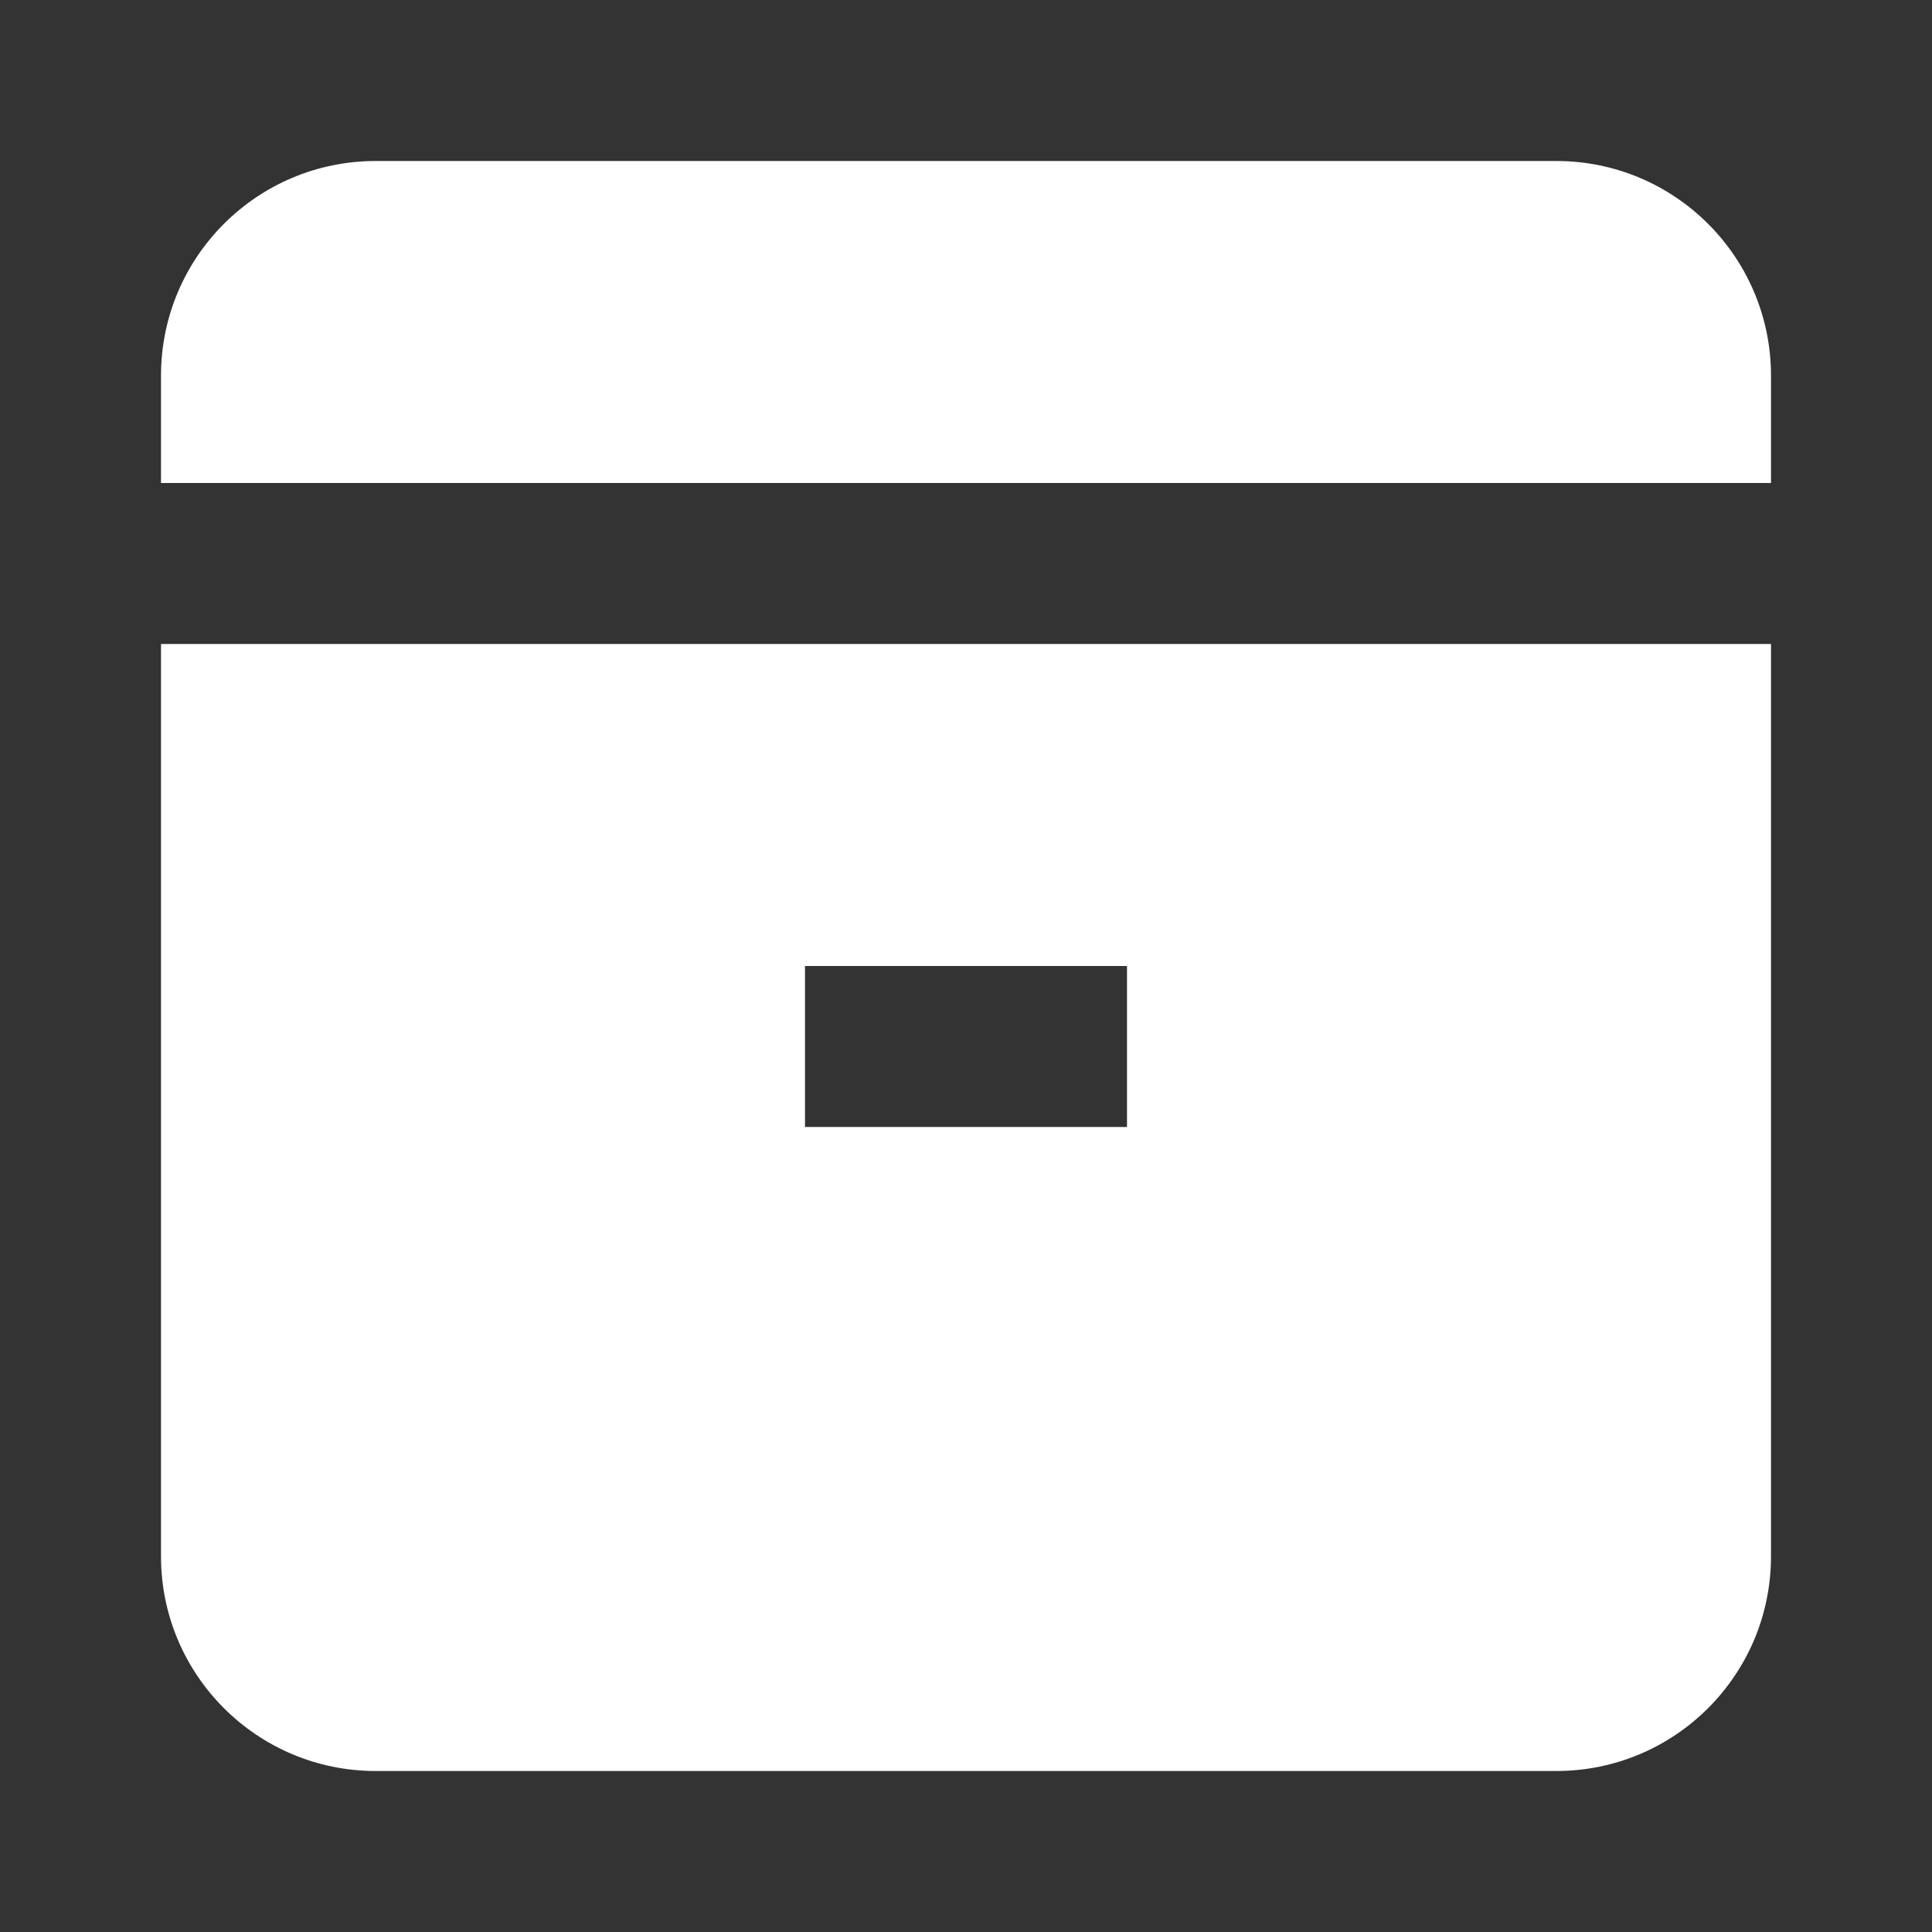 <svg width="24" height="24" viewBox="0 0 24 24" fill="none" xmlns="http://www.w3.org/2000/svg">
<rect x="0" y="0" width="24" height="24" fill="#333333" stroke="none"/>
<path d="M2 4.667C2 3.194 3.194 2 4.667 2H19.333C20.806 2 22 3.194 22 4.667V6H2V4.667Z" fill="white"/>
<path fill-rule="evenodd" clip-rule="evenodd" d="M2 8H22V19.333C22 20.806 20.806 22 19.333 22H4.667C3.194 22 2 20.806 2 19.333V8ZM14 12H10V14H14V12Z" fill="white"/>
</svg>
